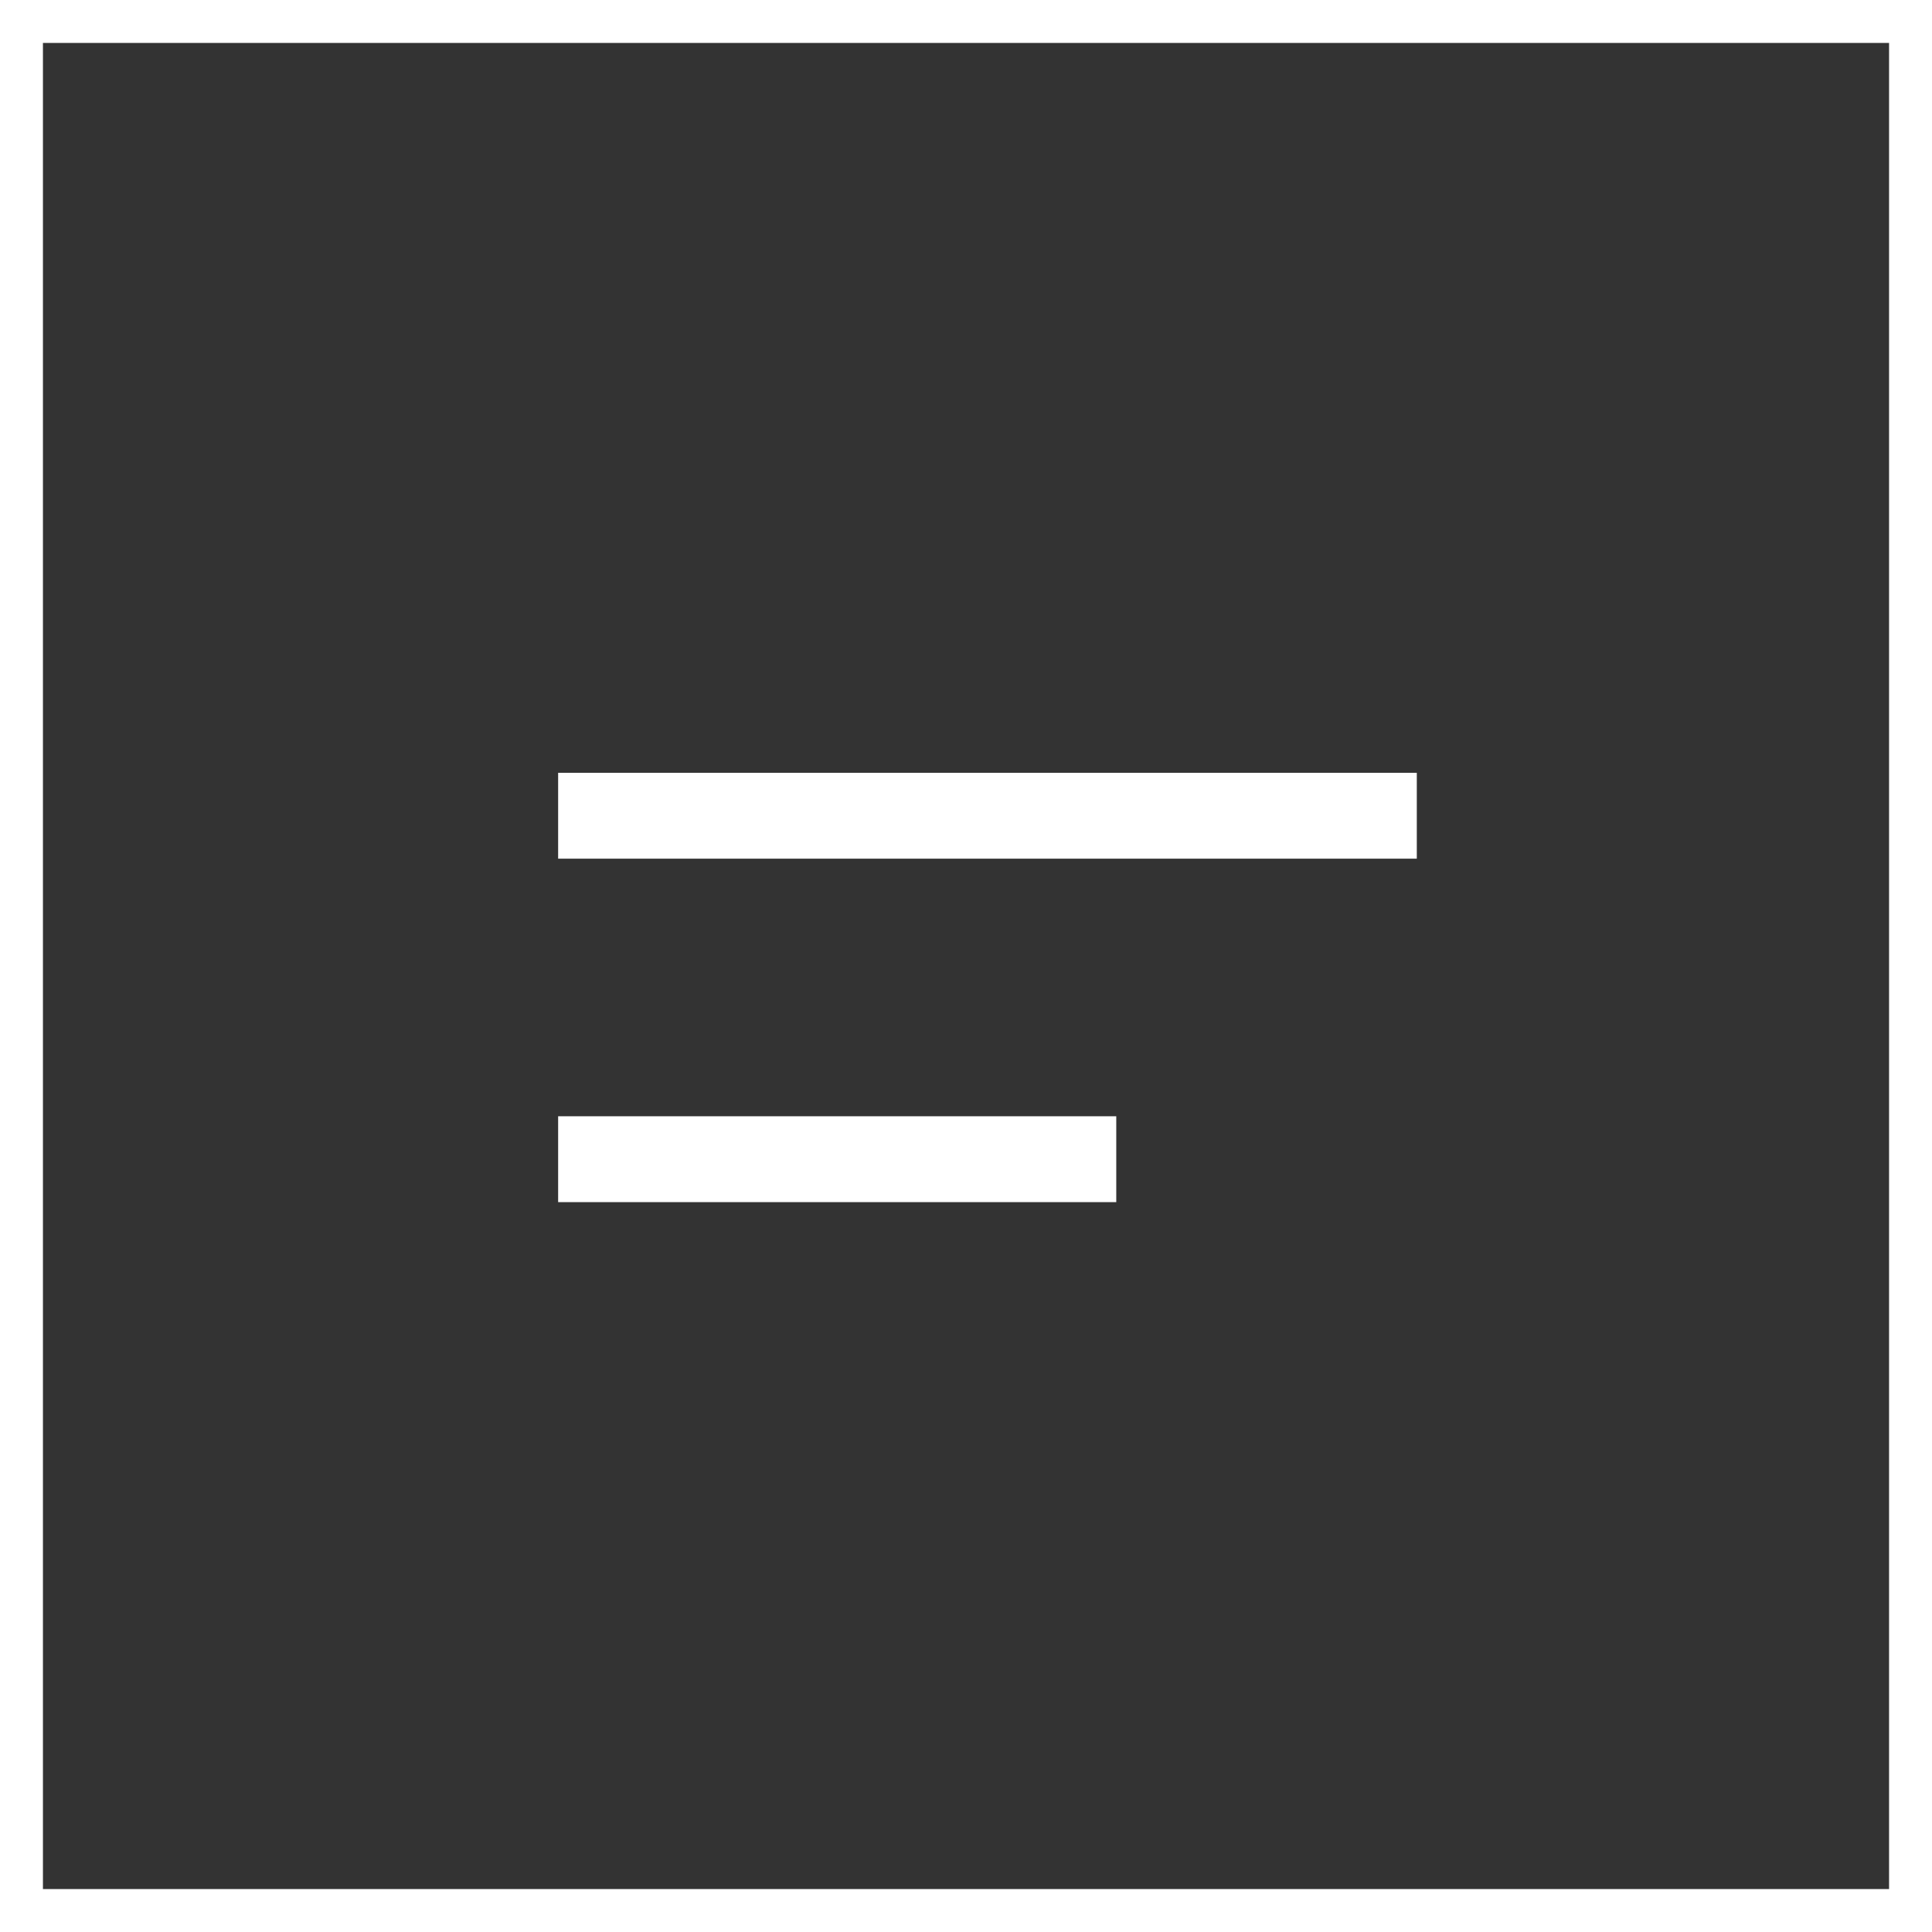 <svg xmlns="http://www.w3.org/2000/svg" width="45" height="45" viewBox="0 0 45 45">
  <rect x="0" y="0" width="45" height="45" fill="#333333" stroke="none"/>
  <defs>
    <style>
      .cls-1, .cls-4 {
        fill: none;
      }

      .cls-1 {
        stroke: #fff;
      }

      .cls-2 {
        fill: #fff;
      }

      .cls-3 {
        stroke: none;
      }
    </style>
  </defs>
  <g id="Groupe_4" data-name="Groupe 4" transform="translate(-1724 -45)">
    <g id="Rectangle_74" data-name="Rectangle 74" class="cls-1" transform="translate(1724 45)">
      <rect class="cls-3" width="45" height="45"/>
      <rect class="cls-4" x="0.5" y="0.5" width="44" height="44"/>
    </g>
    <rect id="Op_component_1" data-name="Op component 1" class="cls-2" width="20" height="2" transform="translate(1737 63)"/>
    <rect id="Op_component_2" data-name="Op component 2" class="cls-2" width="13" height="2" transform="translate(1737 71)"/>
  </g>
</svg>
